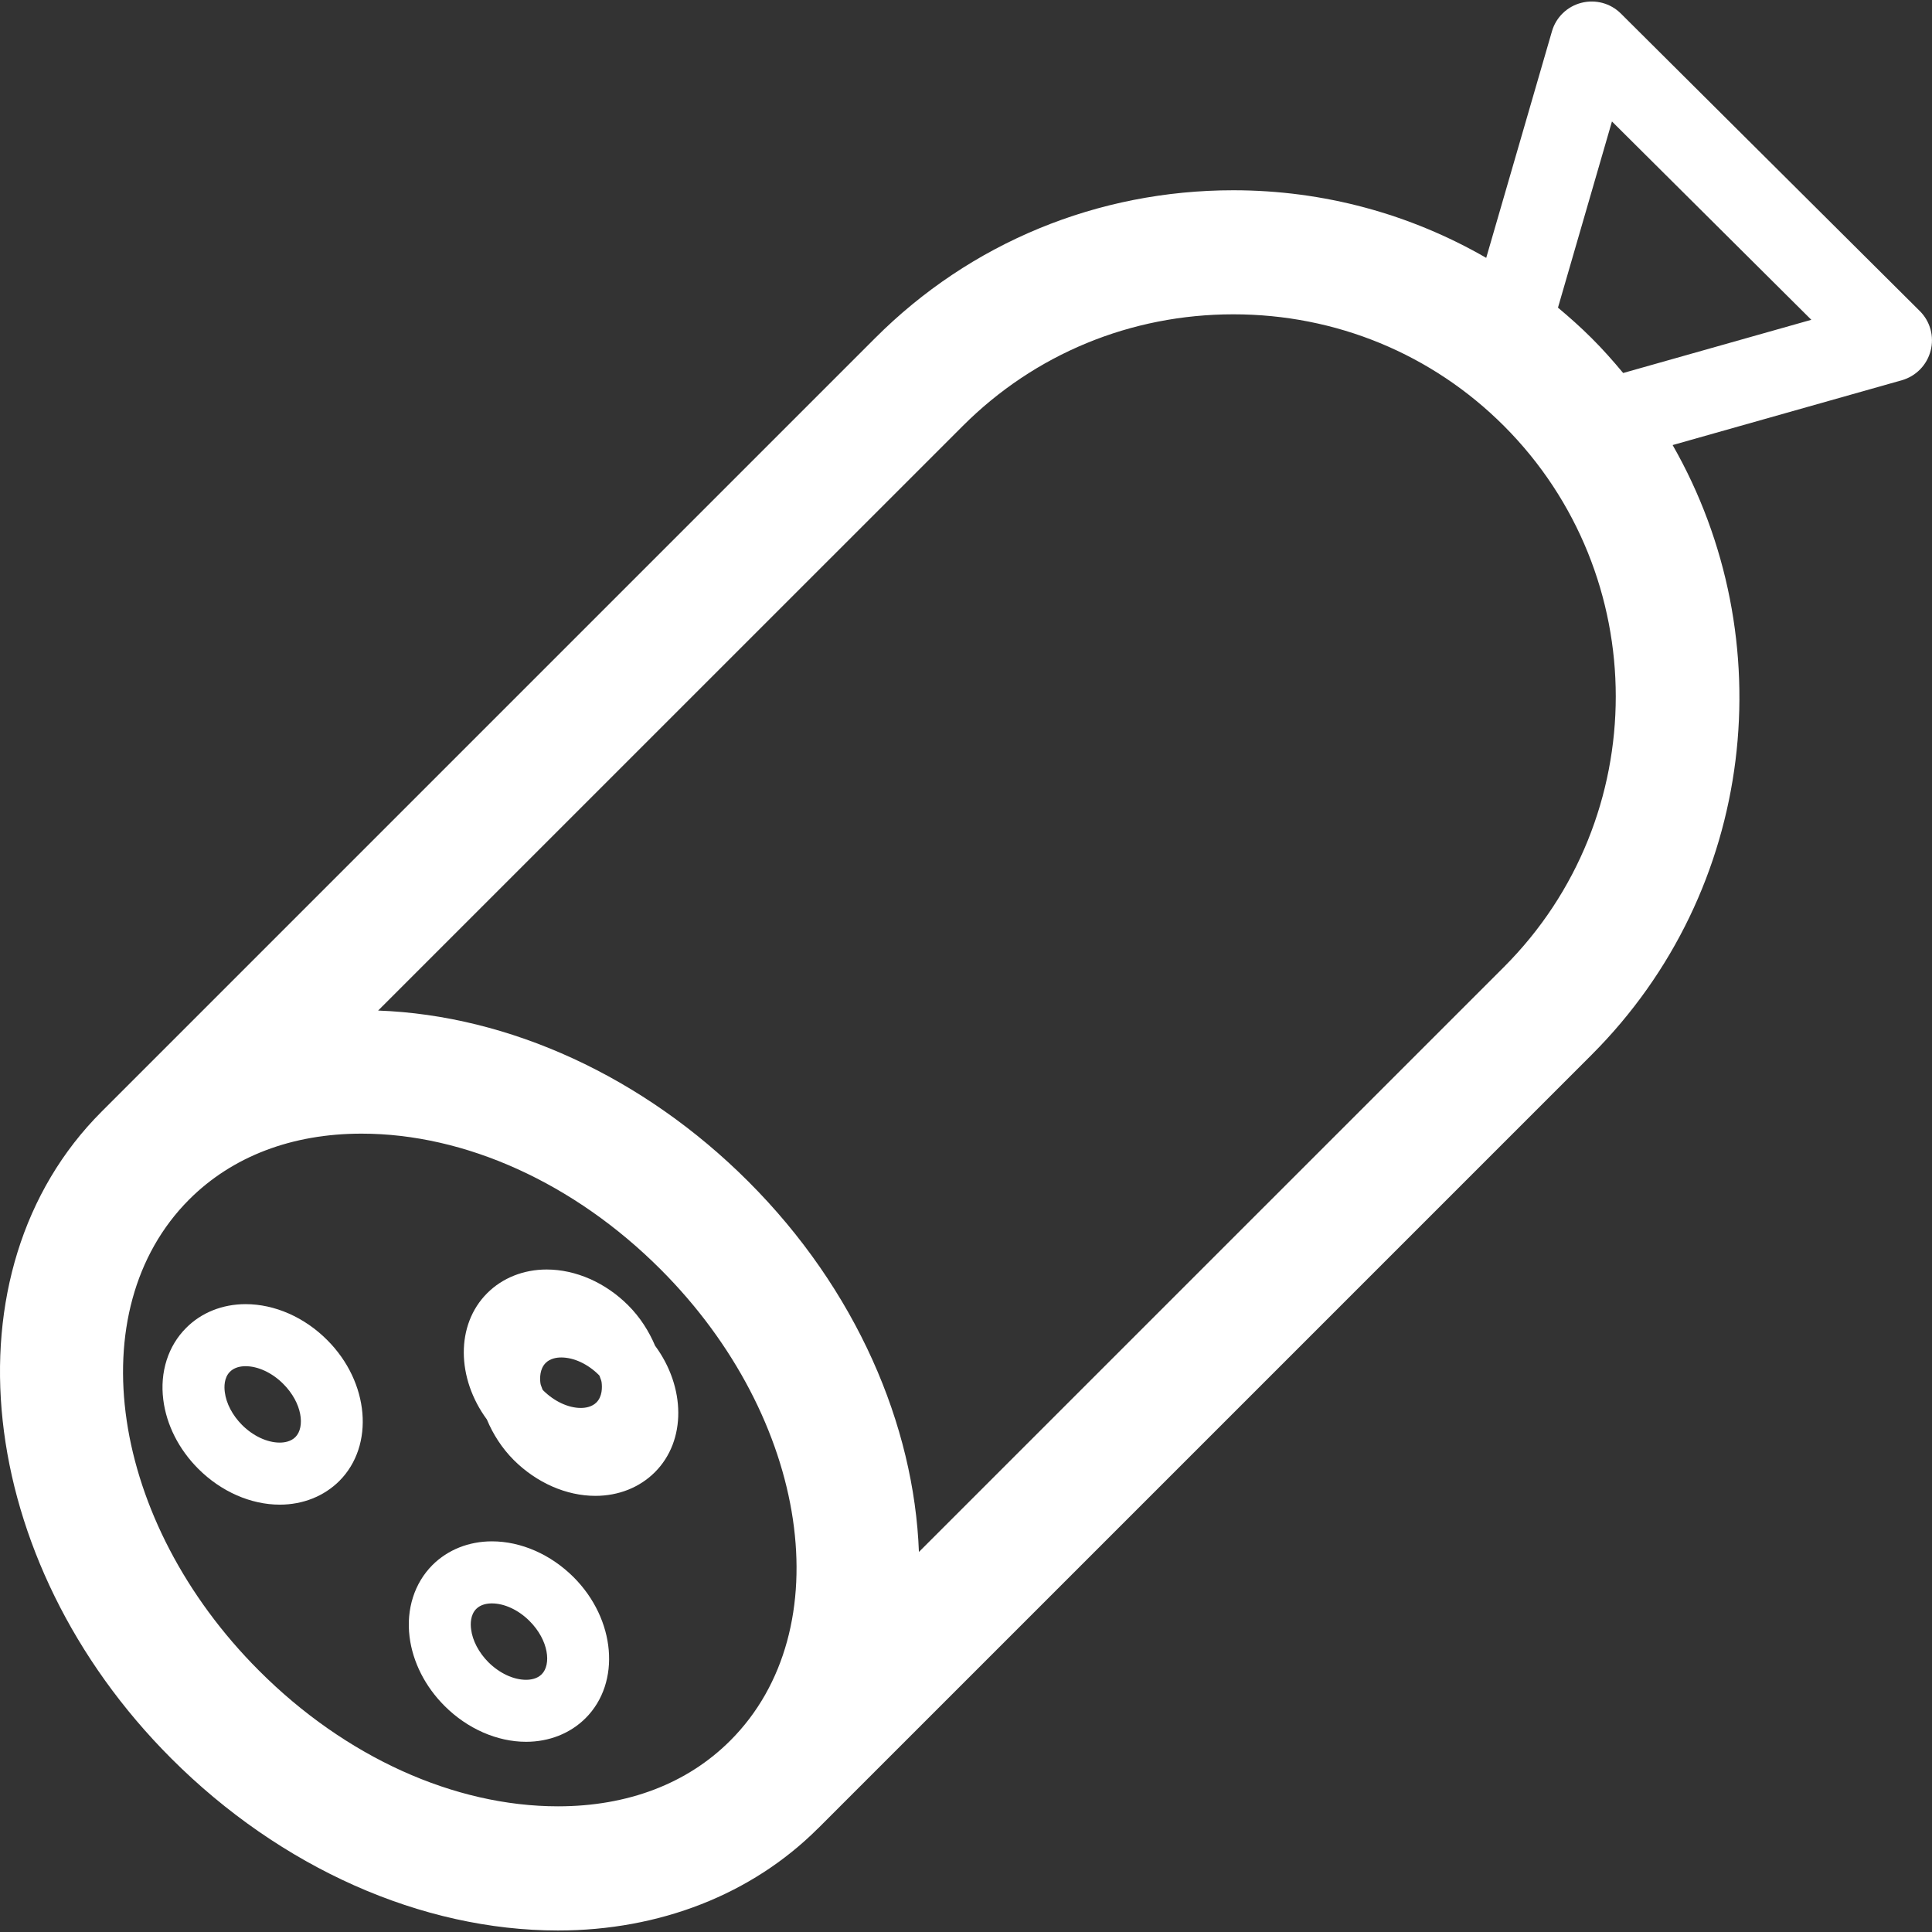 <?xml version="1.0"?>
<svg xmlns="http://www.w3.org/2000/svg" xmlns:xlink="http://www.w3.org/1999/xlink" version="1.1" id="Capa_1" x="0px" y="0px" viewBox="0 0 32.067 32.067" style="enable-background:new 0 0 32.067 32.067;" xml:space="preserve" width="512px" height="512px" class=""><rect x="0" y="0" width="32.067" height="32.067" fill="#333333" stroke="none"/><g><g>
	<path d="M31.865,5.163l-4.962-4.938c-0.172-0.172-0.421-0.238-0.656-0.178   c-0.235,0.06-0.421,0.24-0.488,0.473l-1.091,3.76c-1.261-0.727-2.696-1.122-4.197-1.122c-2.253,0-4.365,0.871-5.947,2.455   L1.685,18.452c-2.64,2.641-2.121,7.456,1.158,10.735c1.814,1.814,4.153,2.855,6.419,2.855c1.689,0,3.219-0.601,4.312-1.692   c0.001-0.001,0.003-0.002,0.004-0.003l12.839-12.839c2.739-2.739,3.181-6.91,1.345-10.121l3.805-1.076   c0.234-0.067,0.416-0.253,0.477-0.489C32.106,5.585,32.038,5.335,31.865,5.163z M4.3,27.73c-2.476-2.476-2.996-5.984-1.159-7.822   c0.715-0.714,1.704-1.092,2.86-1.092c1.724,0,3.532,0.821,4.962,2.251c2.477,2.476,2.996,5.985,1.159,7.822   c-0.714,0.715-1.703,1.092-2.86,1.092C7.539,29.981,5.73,29.162,4.3,27.73z M24.962,16.05l-9.71,9.709   c-0.078-2.105-1.039-4.357-2.832-6.149c-1.74-1.74-3.966-2.757-6.144-2.837l9.705-9.704c1.194-1.194,2.789-1.852,4.491-1.852   c1.701,0,3.296,0.658,4.49,1.852C27.437,9.546,27.437,13.574,24.962,16.05z M26.941,6.191c-0.165-0.198-0.337-0.393-0.523-0.578   c-0.179-0.179-0.367-0.346-0.559-0.507l0.896-3.09l3.309,3.292L26.941,6.191z" data-original="#010002" class="active-path" data-old_color="#ffffff" fill="#ffffff"/>
	<path d="M4.077,21.646c-0.384,0-0.735,0.14-0.987,0.394c-0.3,0.299-0.438,0.733-0.38,1.191   c0.052,0.418,0.258,0.825,0.581,1.148c0.378,0.378,0.871,0.595,1.353,0.595c0.383,0,0.734-0.14,0.988-0.393   c0.589-0.59,0.499-1.64-0.202-2.34C5.053,21.863,4.559,21.646,4.077,21.646z M4.903,23.852c-0.076,0.076-0.184,0.092-0.26,0.092   c-0.208,0-0.441-0.109-0.625-0.292c-0.159-0.16-0.264-0.358-0.287-0.548c-0.011-0.083-0.014-0.237,0.086-0.336   c0.075-0.076,0.183-0.092,0.259-0.092c0.208,0,0.441,0.109,0.625,0.293C5.021,23.289,5.064,23.691,4.903,23.852z" data-original="#010002" class="active-path" data-old_color="#ffffff" fill="#ffffff"/>
	<path d="M10.426,21.665c-0.377-0.377-0.871-0.594-1.353-0.594c-0.383,0-0.734,0.14-0.987,0.393   c-0.525,0.525-0.508,1.413-0.005,2.096c0.102,0.245,0.25,0.477,0.448,0.675c0.378,0.376,0.871,0.593,1.353,0.593   c0.384,0,0.734-0.139,0.988-0.393c0.526-0.526,0.508-1.415,0.003-2.099C10.77,22.093,10.623,21.862,10.426,21.665z M9.985,22.941   c0.011,0.083,0.014,0.237-0.086,0.337c-0.076,0.075-0.183,0.091-0.259,0.091c-0.207,0-0.441-0.109-0.625-0.292   c-0.005-0.005-0.007-0.011-0.012-0.016c-0.009-0.034-0.029-0.068-0.033-0.102c-0.011-0.083-0.013-0.237,0.087-0.337   c0.075-0.075,0.183-0.091,0.259-0.091c0.208,0,0.441,0.108,0.625,0.292c0.005,0.005,0.007,0.011,0.012,0.016   C9.961,22.873,9.981,22.907,9.985,22.941z" data-original="#010002" class="active-path" data-old_color="#ffffff" fill="#ffffff"/>
	<path d="M8.165,25.583c-0.383,0-0.734,0.14-0.987,0.393c-0.299,0.299-0.438,0.734-0.38,1.193   c0.052,0.417,0.259,0.825,0.582,1.147c0.377,0.377,0.871,0.594,1.352,0.594c0.383,0,0.734-0.139,0.988-0.393   c0.59-0.59,0.5-1.64-0.201-2.341C9.14,25.799,8.647,25.583,8.165,25.583z M8.991,27.789c-0.075,0.076-0.183,0.092-0.26,0.092   c-0.208,0-0.441-0.109-0.625-0.292c-0.159-0.16-0.264-0.359-0.287-0.548c-0.011-0.083-0.014-0.237,0.086-0.337   c0.075-0.075,0.183-0.091,0.259-0.091c0.208,0,0.441,0.108,0.625,0.292C9.109,27.225,9.152,27.628,8.991,27.789z" data-original="#010002" class="active-path" data-old_color="#ffffff" fill="#ffffff"/>
</g></g> </svg>
